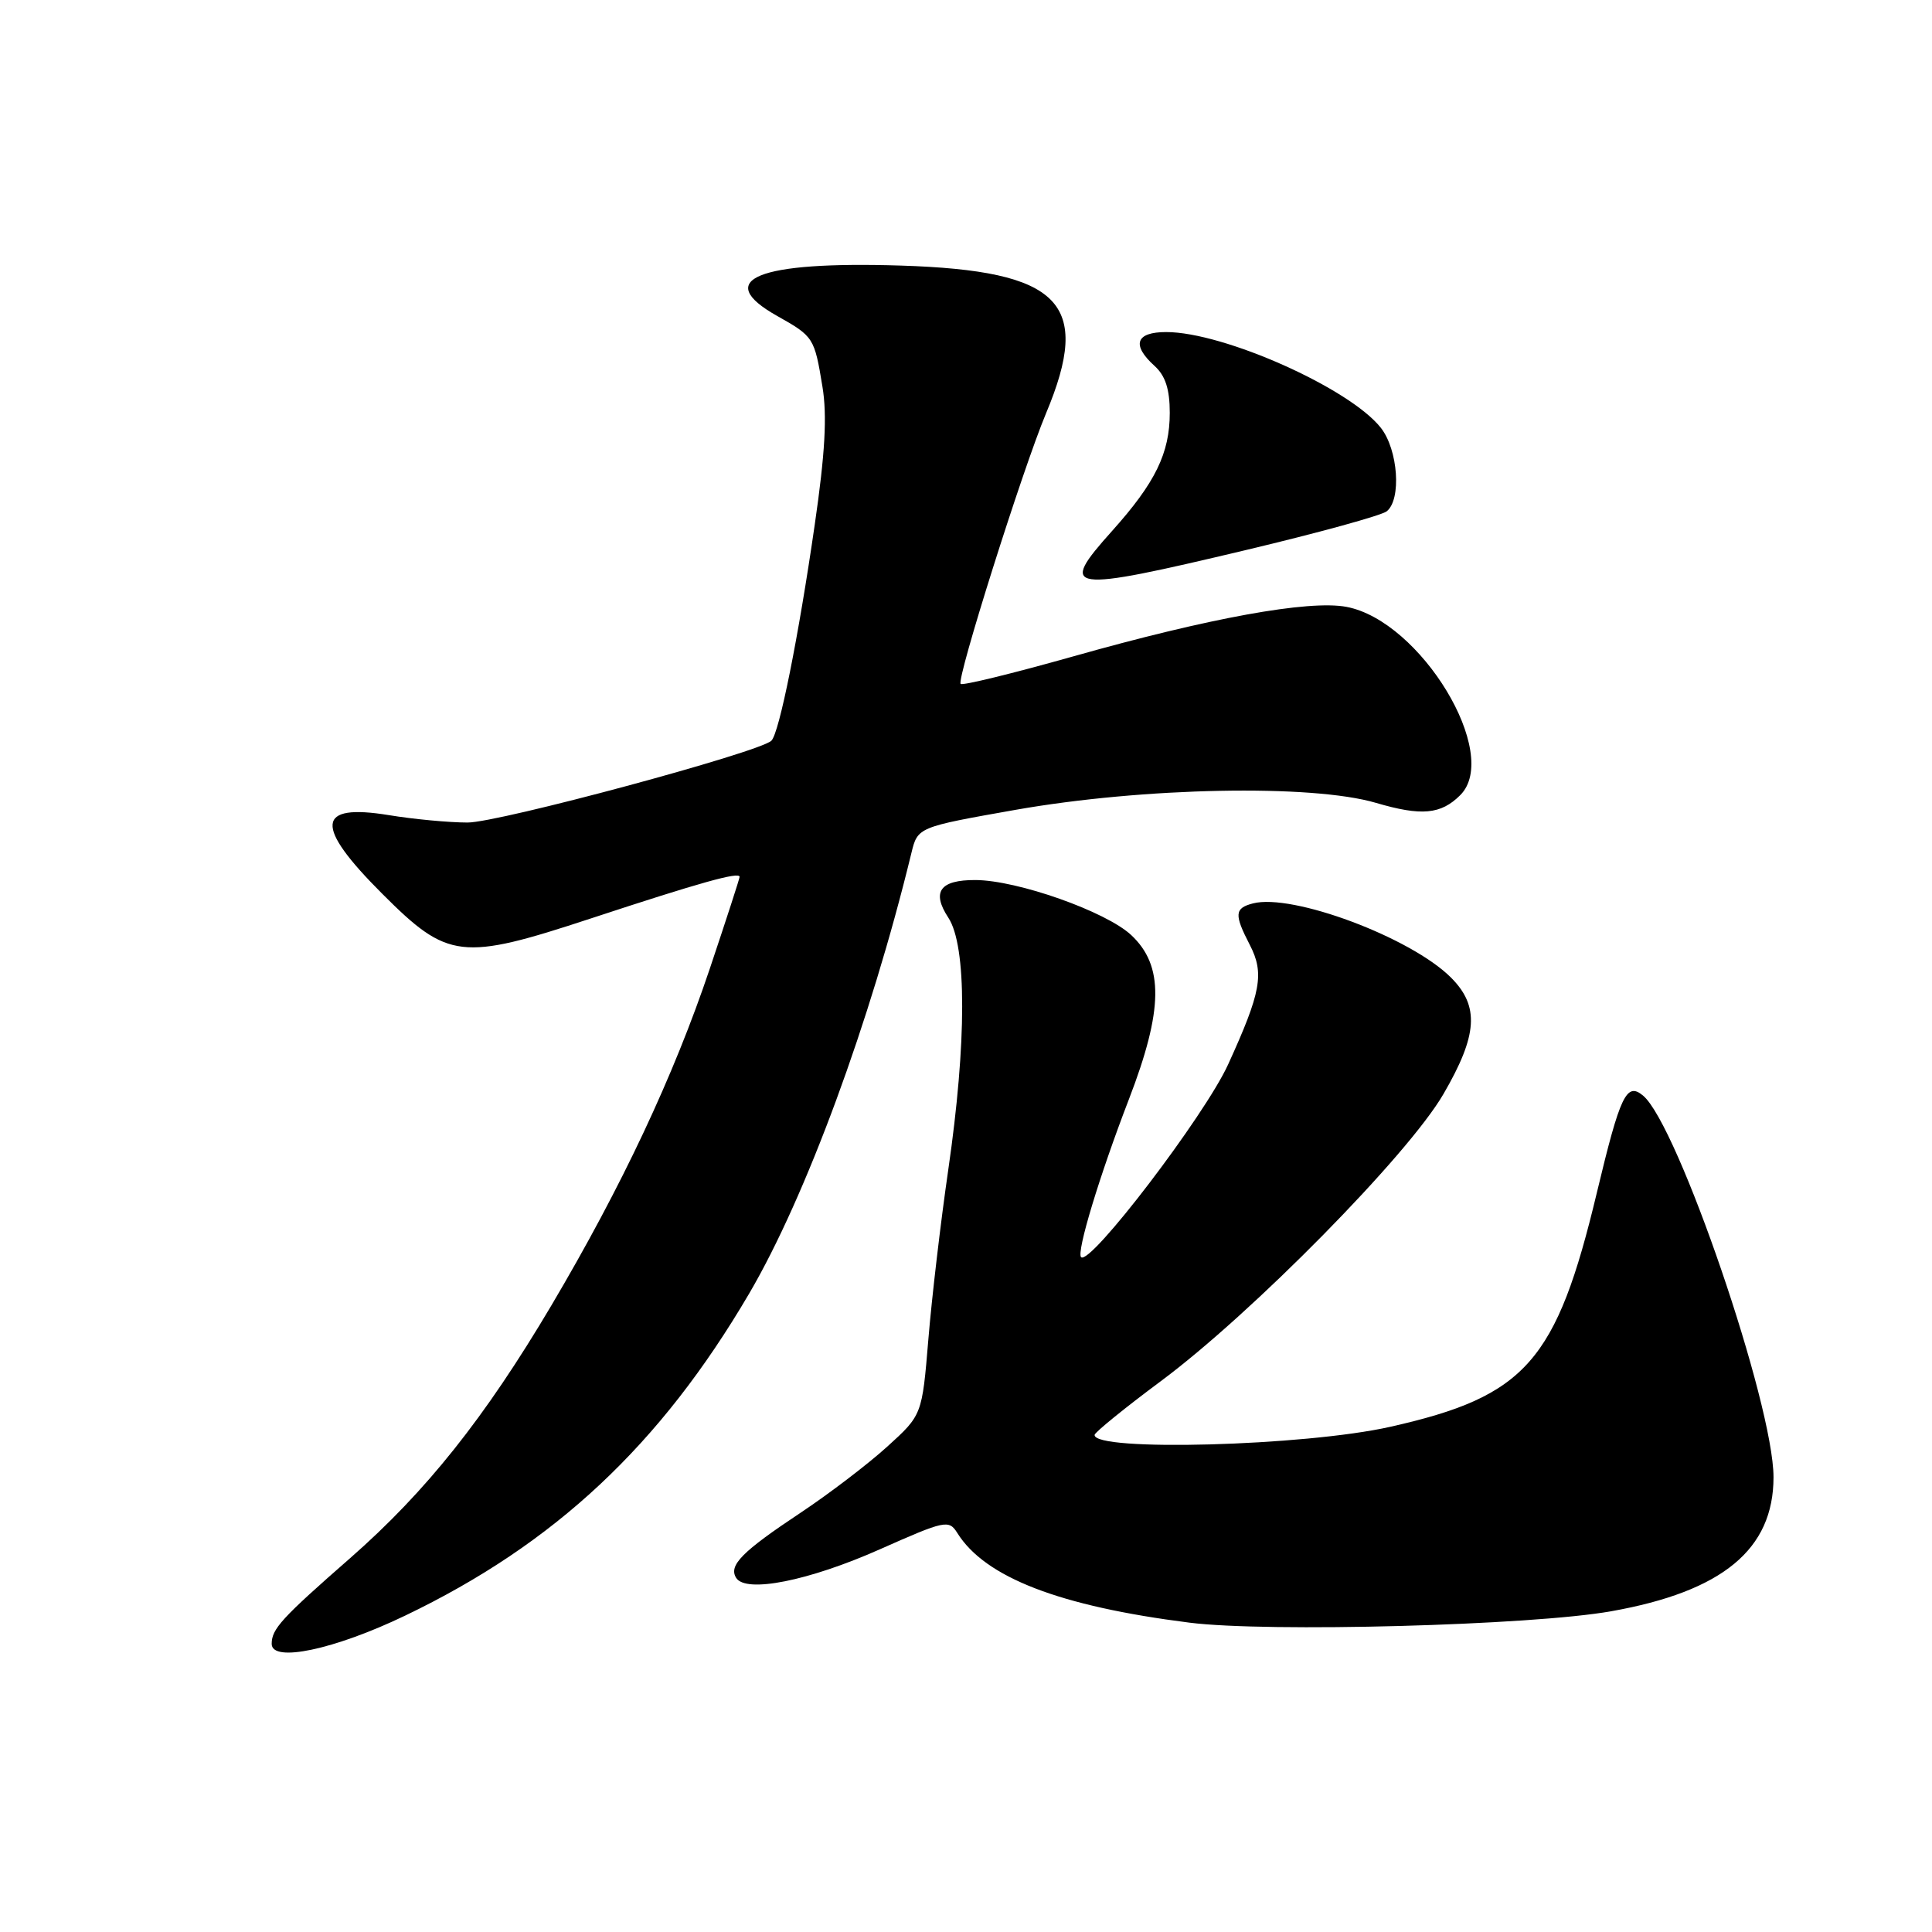 <?xml version="1.0" encoding="UTF-8" standalone="no"?>
<!DOCTYPE svg PUBLIC "-//W3C//DTD SVG 1.1//EN" "http://www.w3.org/Graphics/SVG/1.1/DTD/svg11.dtd" >
<svg xmlns="http://www.w3.org/2000/svg" xmlns:xlink="http://www.w3.org/1999/xlink" version="1.1" viewBox="0 0 256 256">
 <g >
 <path fill="currentColor"
d=" M 53.68 214.08 C 73.51 204.57 87.50 191.47 99.27 171.40 C 106.78 158.59 115.34 135.34 120.76 113.05 C 121.60 109.60 121.60 109.60 134.55 107.31 C 151.53 104.32 173.82 103.89 182.31 106.38 C 188.35 108.16 190.93 107.92 193.49 105.36 C 198.94 99.92 188.25 82.26 178.40 80.41 C 173.42 79.48 160.21 81.88 142.12 87.00 C 134.21 89.23 127.53 90.87 127.29 90.62 C 126.71 90.04 135.50 62.20 138.60 54.78 C 144.75 40.12 140.57 35.86 119.36 35.19 C 100.38 34.59 94.38 37.03 102.97 41.86 C 107.82 44.59 107.91 44.73 108.98 51.25 C 109.61 55.05 109.33 60.09 107.96 69.50 C 105.80 84.46 103.25 97.17 102.21 98.15 C 100.58 99.70 66.06 109.00 61.96 108.99 C 59.51 108.99 54.81 108.55 51.53 108.01 C 41.86 106.43 41.60 109.39 50.65 118.43 C 59.36 127.15 61.12 127.35 78.32 121.69 C 92.78 116.93 98.00 115.47 98.00 116.19 C 98.00 116.41 96.22 121.89 94.05 128.36 C 89.26 142.60 82.41 157.17 73.06 172.98 C 64.23 187.88 56.48 197.62 46.42 206.44 C 37.30 214.42 36.00 215.84 36.00 217.82 C 36.00 220.34 44.31 218.58 53.68 214.08 Z  M 213.49 213.50 C 228.24 210.88 235.00 205.30 235.00 195.74 C 235.00 186.07 222.32 149.00 217.71 145.17 C 215.52 143.35 214.69 145.09 211.60 158.00 C 206.24 180.42 202.19 185.02 184.21 189.06 C 172.90 191.61 144.89 192.37 145.04 190.13 C 145.07 189.79 149.00 186.59 153.79 183.03 C 165.86 174.07 186.57 153.04 191.25 144.99 C 195.81 137.15 196.06 133.33 192.26 129.53 C 186.95 124.22 171.23 118.34 166.01 119.71 C 163.58 120.34 163.52 121.17 165.60 125.19 C 167.56 128.98 167.10 131.47 162.73 141.05 C 159.62 147.85 144.43 167.76 143.25 166.58 C 142.61 165.94 145.69 155.77 149.59 145.65 C 154.15 133.80 154.23 127.96 149.89 123.90 C 146.55 120.78 134.81 116.63 129.25 116.61 C 124.54 116.59 123.41 118.17 125.66 121.60 C 128.11 125.33 128.10 138.13 125.65 155.00 C 124.65 161.88 123.46 172.00 123.01 177.50 C 122.18 187.50 122.18 187.50 117.55 191.70 C 115.00 194.01 109.84 197.95 106.09 200.44 C 98.32 205.60 96.52 207.42 97.54 209.07 C 98.82 211.14 107.16 209.48 116.59 205.29 C 125.24 201.45 125.73 201.34 126.85 203.13 C 130.53 209.02 140.39 212.83 157.61 215.01 C 167.94 216.32 202.96 215.38 213.49 213.50 Z  M 165.15 72.87 C 174.69 70.60 183.06 68.30 183.75 67.75 C 185.72 66.18 185.26 59.60 182.97 56.69 C 178.85 51.45 162.15 44.00 154.53 44.00 C 150.48 44.00 149.90 45.70 153.00 48.50 C 154.42 49.79 155.00 51.58 155.00 54.70 C 155.00 60.04 153.09 63.96 147.36 70.35 C 140.16 78.38 141.31 78.54 165.15 72.87 Z "/>
</g>
</svg>